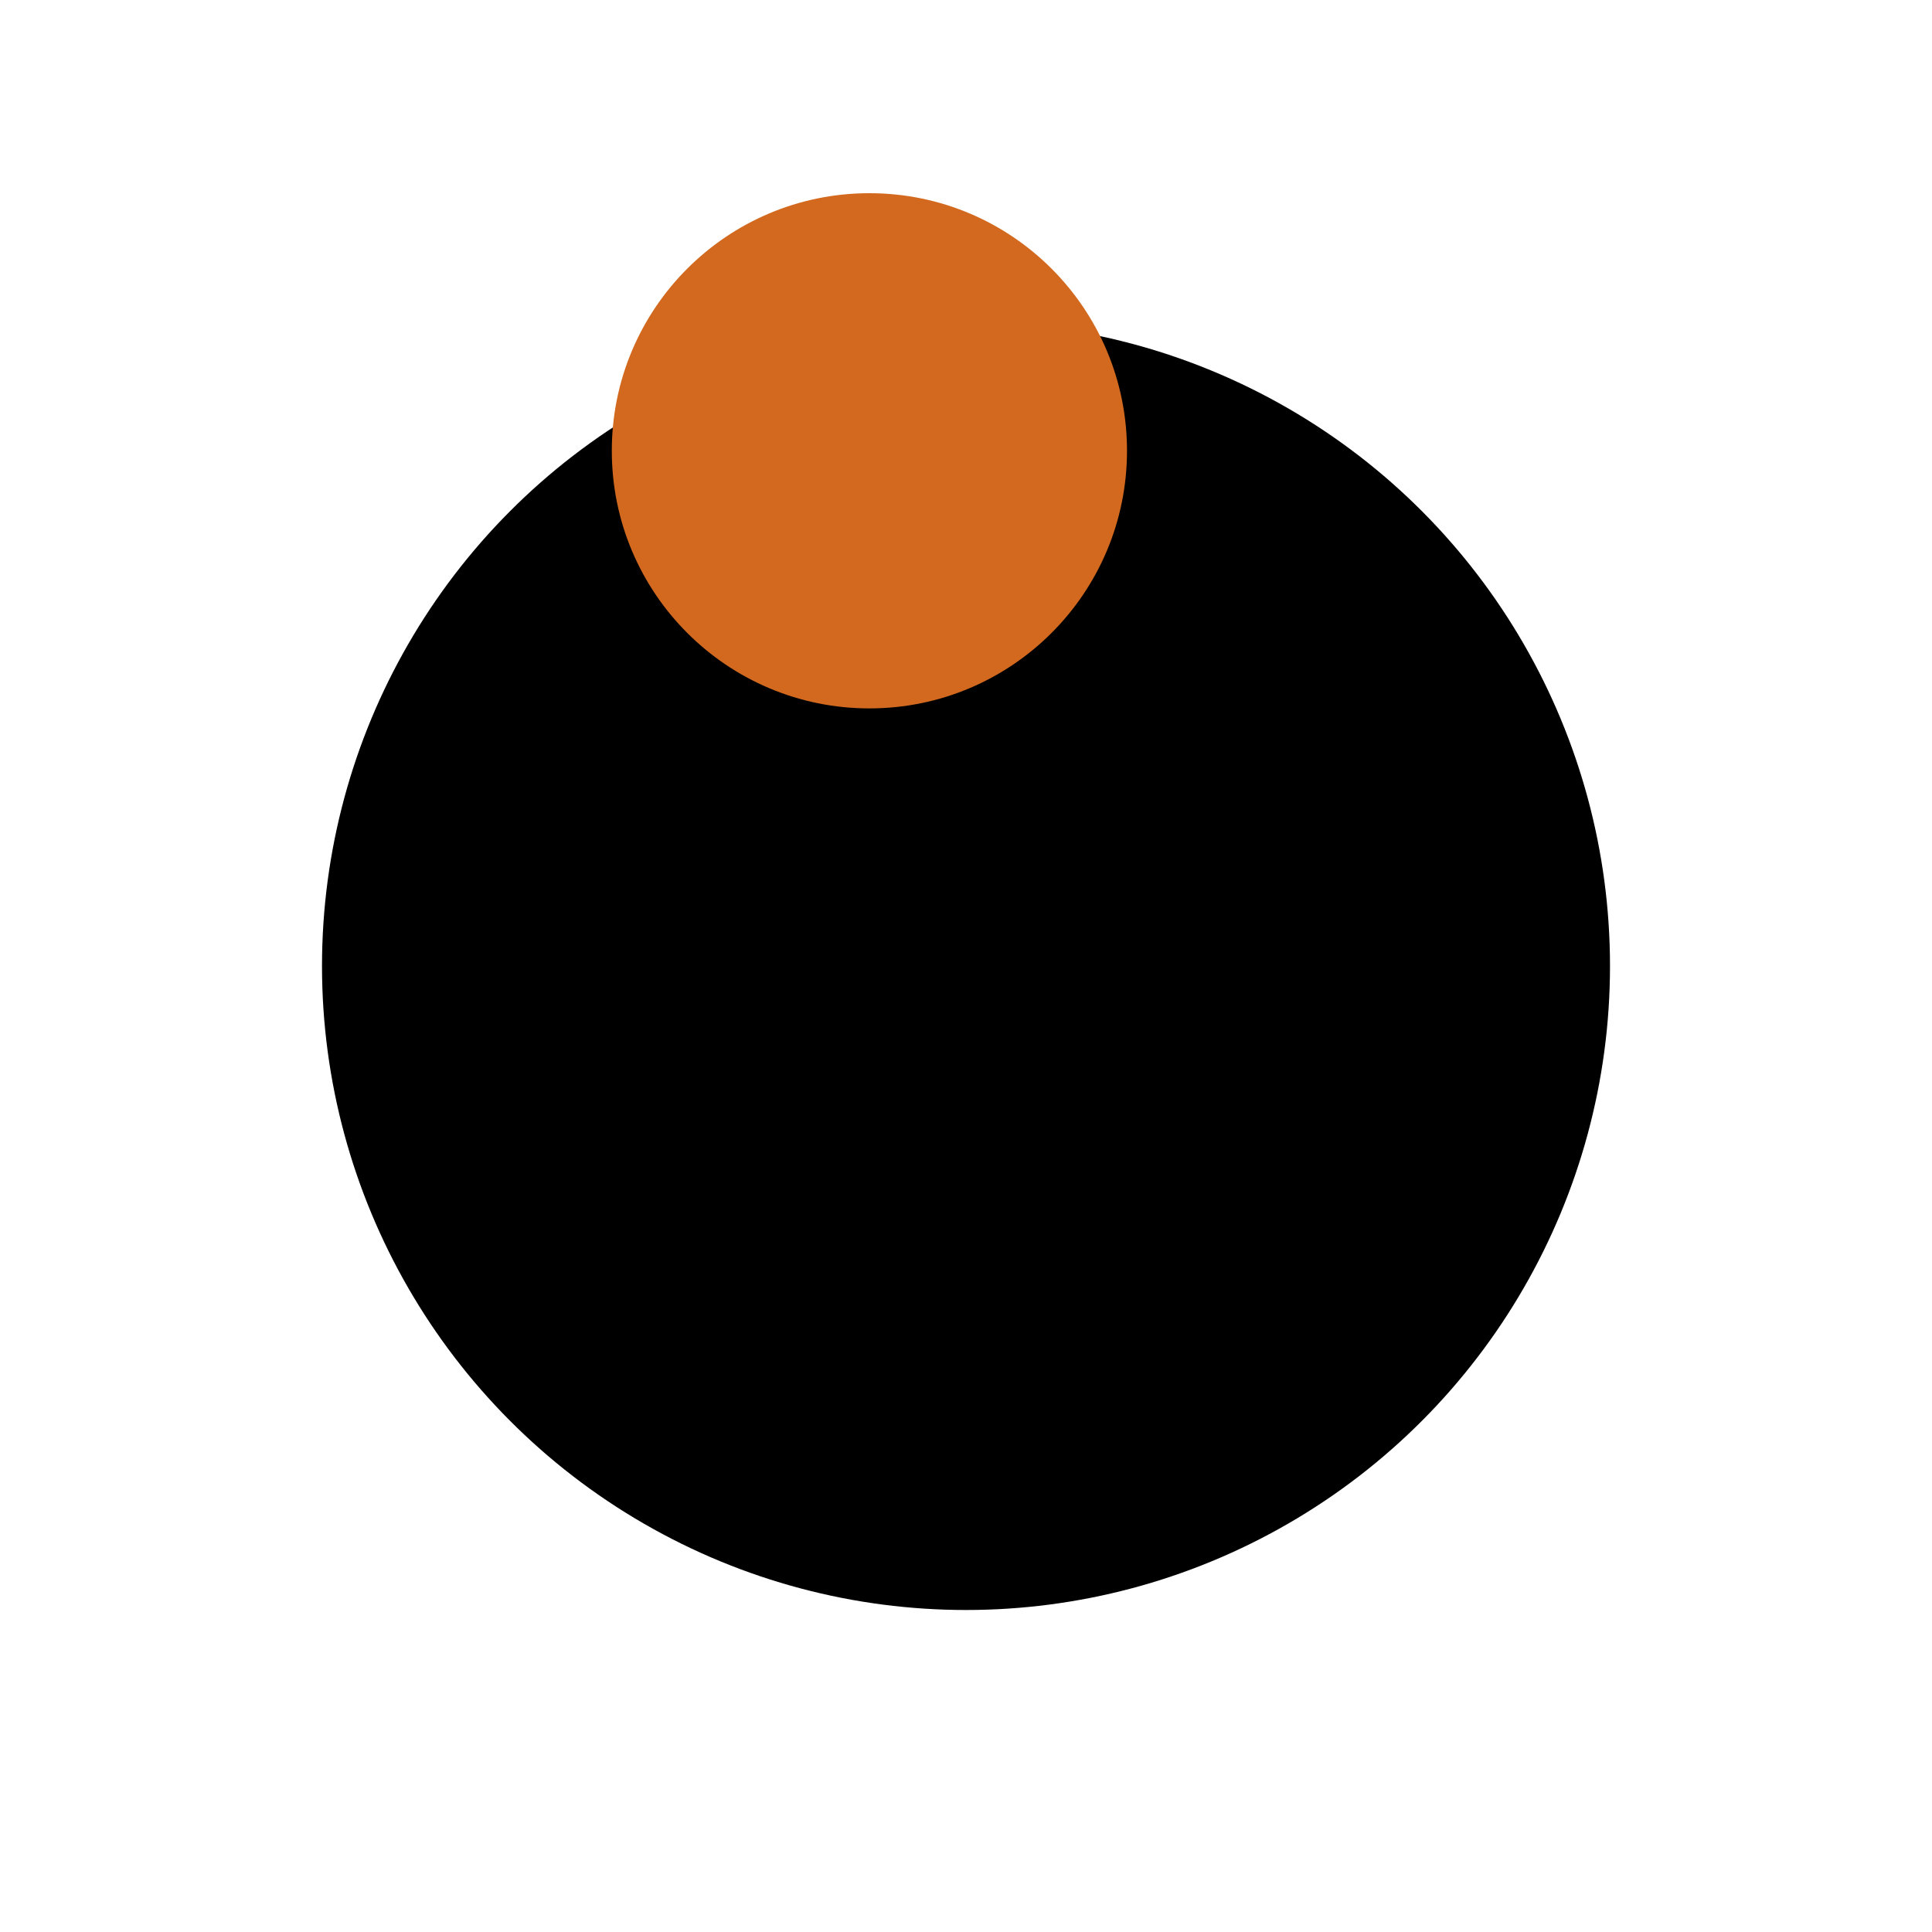 <svg width="300" height="300" xmlns="http://www.w3.org/2000/svg">
  <defs>
    <linearGradient id="cakeGradient" x1="0%" y1="0%" x2="100%" y2="100%">
      <stop offset="0%" style="stop-color:bisque; stop-opacity:1" />
      <stop offset="100%" style="stop-color:darkorange; stop-opacity:1" />
    </linearGradient>
  </defs>

  <circle cx="150" cy="150" r="100">
    <animate
      attributeName="transform"
      type="rotate"
      from="0 150 150"
      to="360 150 150"
      dur="2s"
      repeatCount="indefinite" />
    <animate
      attributeName="fill-opacity"
      values="1;0;1"
      dur="1s"
      repeatCount="indefinite" />

    <circle fill="chocolate" cx="135" cy="70" r="40"/>
  </circle>
</svg>